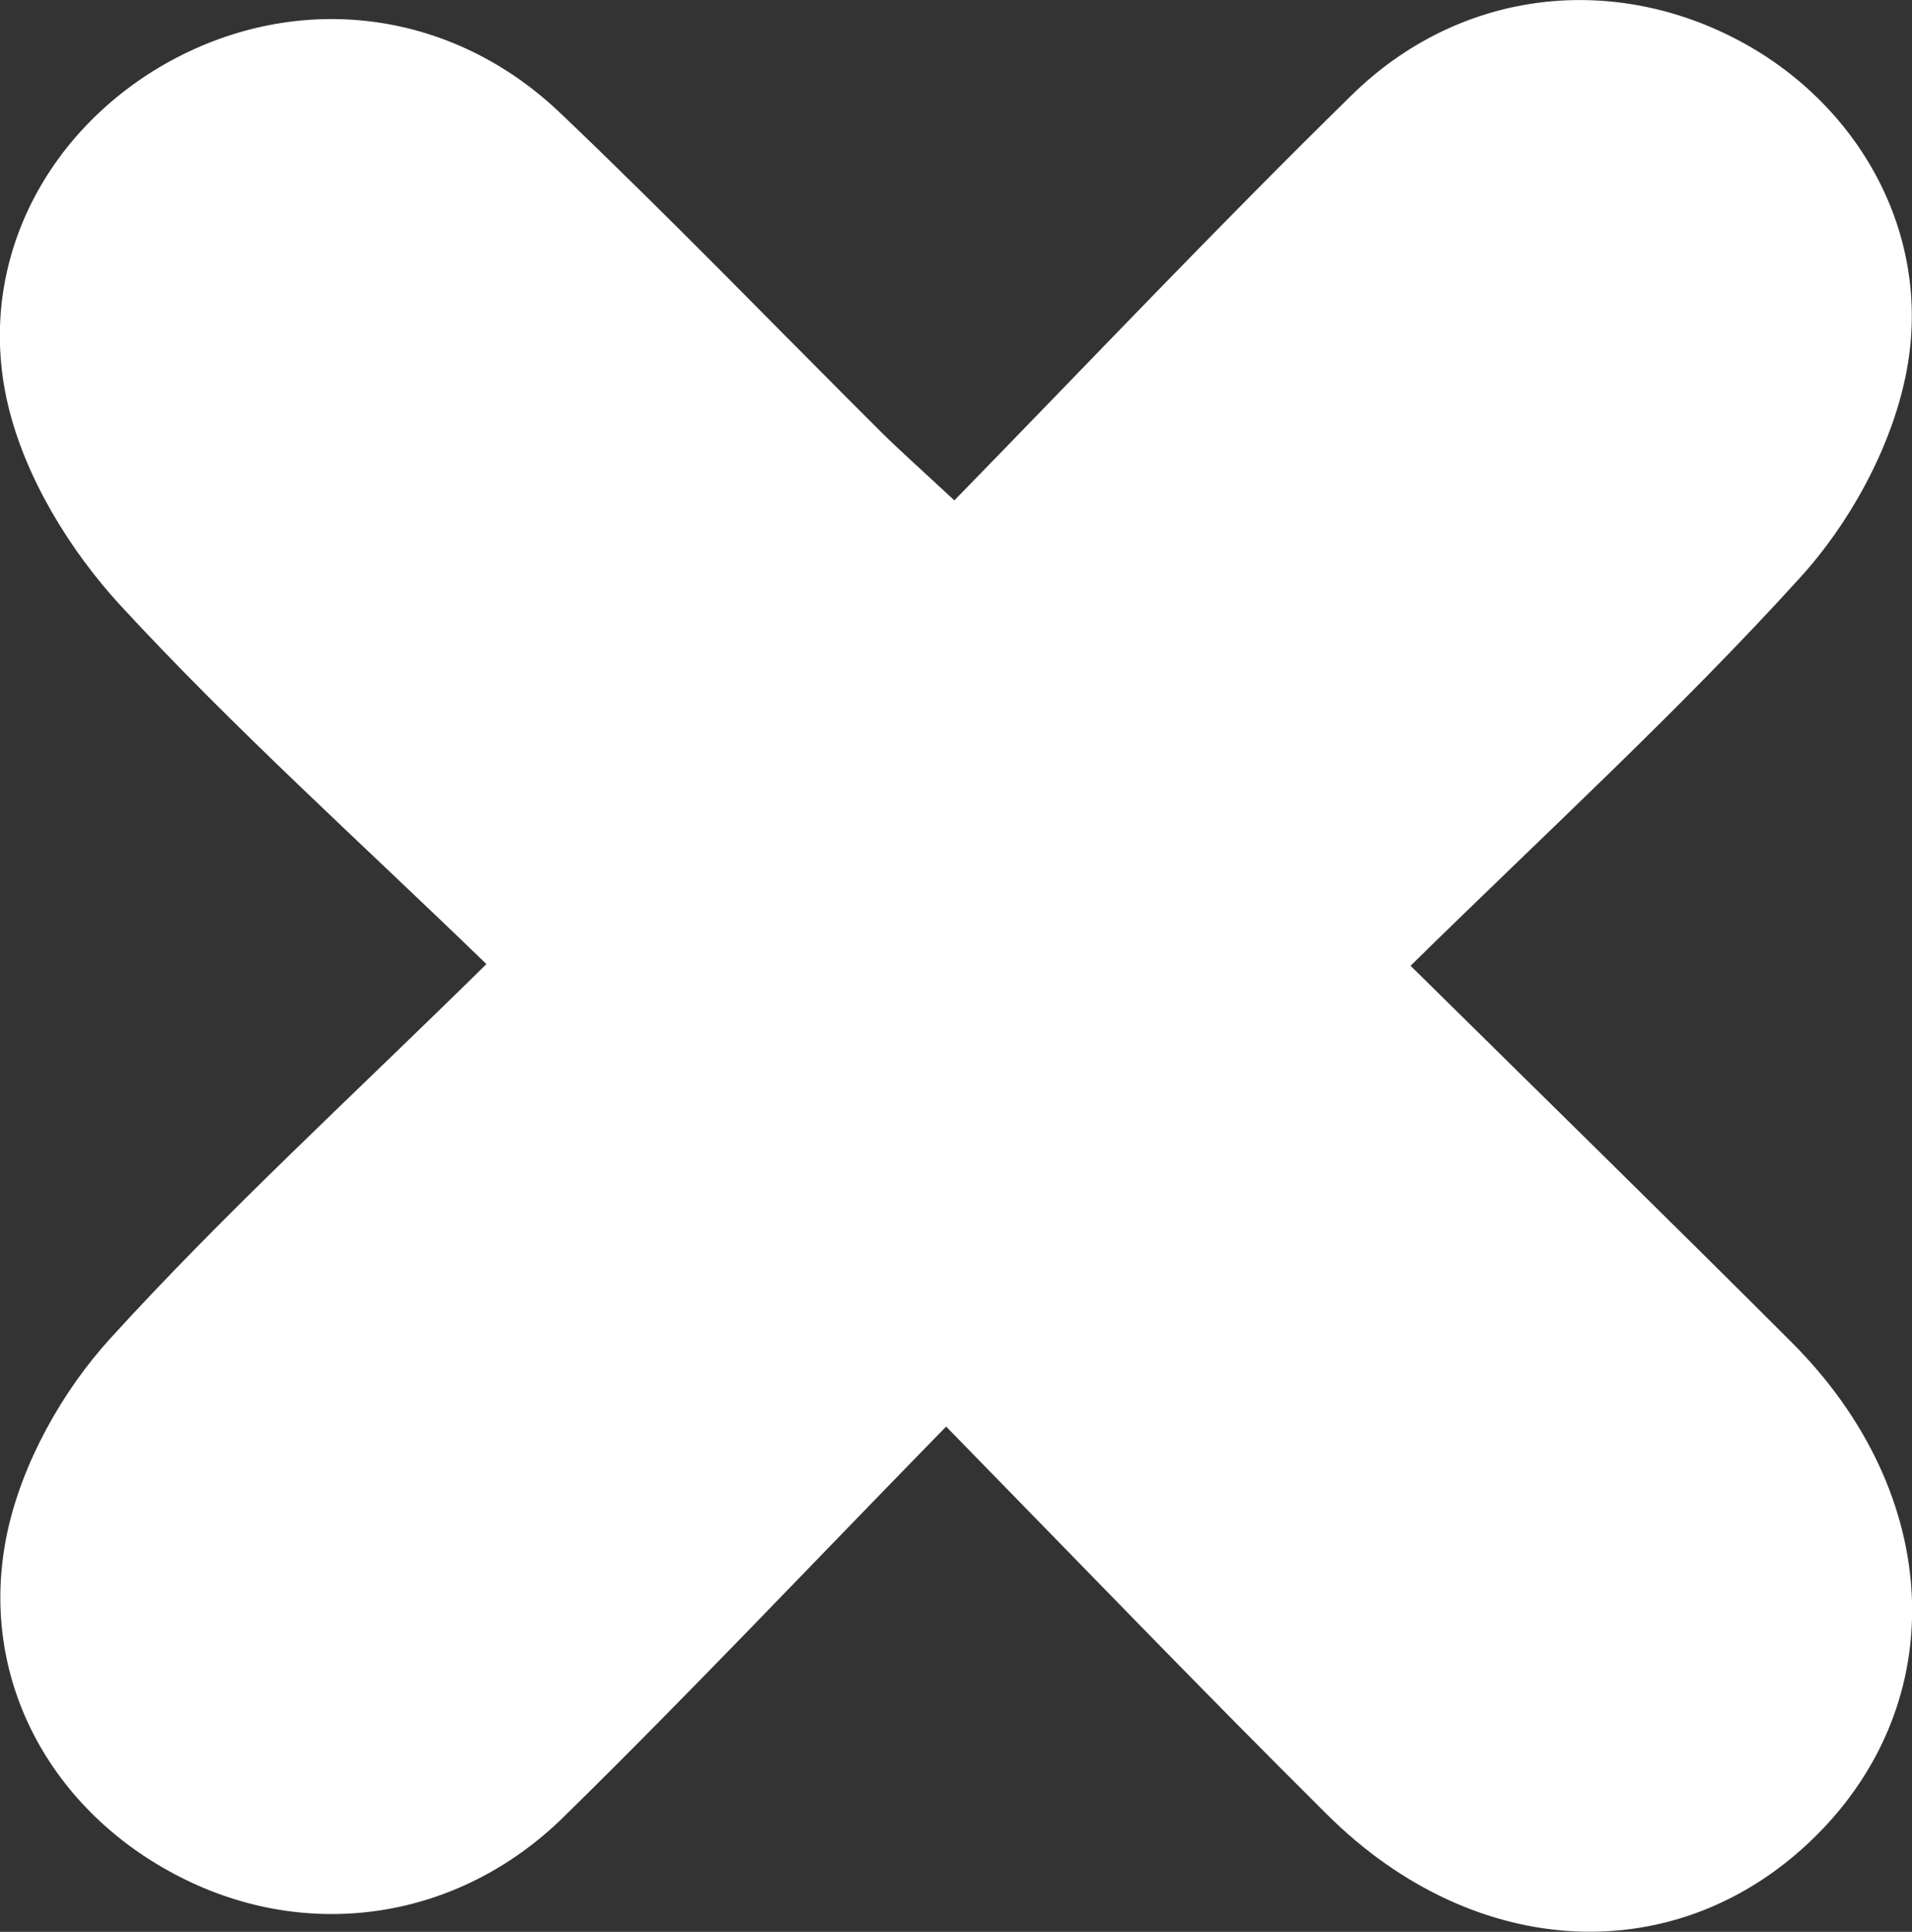 <?xml version="1.0" encoding="UTF-8"?><svg id="Layer_2" xmlns="http://www.w3.org/2000/svg" viewBox="0 0 63.01 63.66"><rect x="0" y="0" width="63.01" height="63.66" fill="#333333" stroke="none"/><defs><style>.cls-1{fill:#fff;}</style></defs><g id="DESIGNED_BY_FREEPIK"><path class="cls-1" d="m46.49,31.83c4.47,4.41,8.54,8.39,12.57,12.42,4.99,5,5.28,11.83.74,16.29-4.47,4.4-11.16,4.13-16.06-.74-4.11-4.08-8.12-8.25-12.56-12.79-4.38,4.48-8.41,8.75-12.6,12.86-3.5,3.44-8.45,4.12-12.63,1.99C1.7,59.71-.78,55.3.24,50.5c.49-2.29,1.81-4.66,3.4-6.4,3.76-4.13,7.9-7.91,12.39-12.33-4.17-4.04-8.32-7.76-12.08-11.84-1.67-1.82-3.13-4.22-3.69-6.6C-.85,8.59,1.63,4.09,5.82,1.9,10.01-.28,14.93.35,18.47,3.73c3.6,3.43,7.06,7.01,10.58,10.52.65.64,1.34,1.25,2.4,2.24,4.41-4.52,8.67-9.02,13.09-13.35,3.49-3.43,8.43-4.04,12.64-1.87,4.06,2.09,6.58,6.48,5.62,11.12-.49,2.39-1.85,4.87-3.51,6.68-3.95,4.35-8.31,8.34-12.81,12.76Z"/></g></svg>